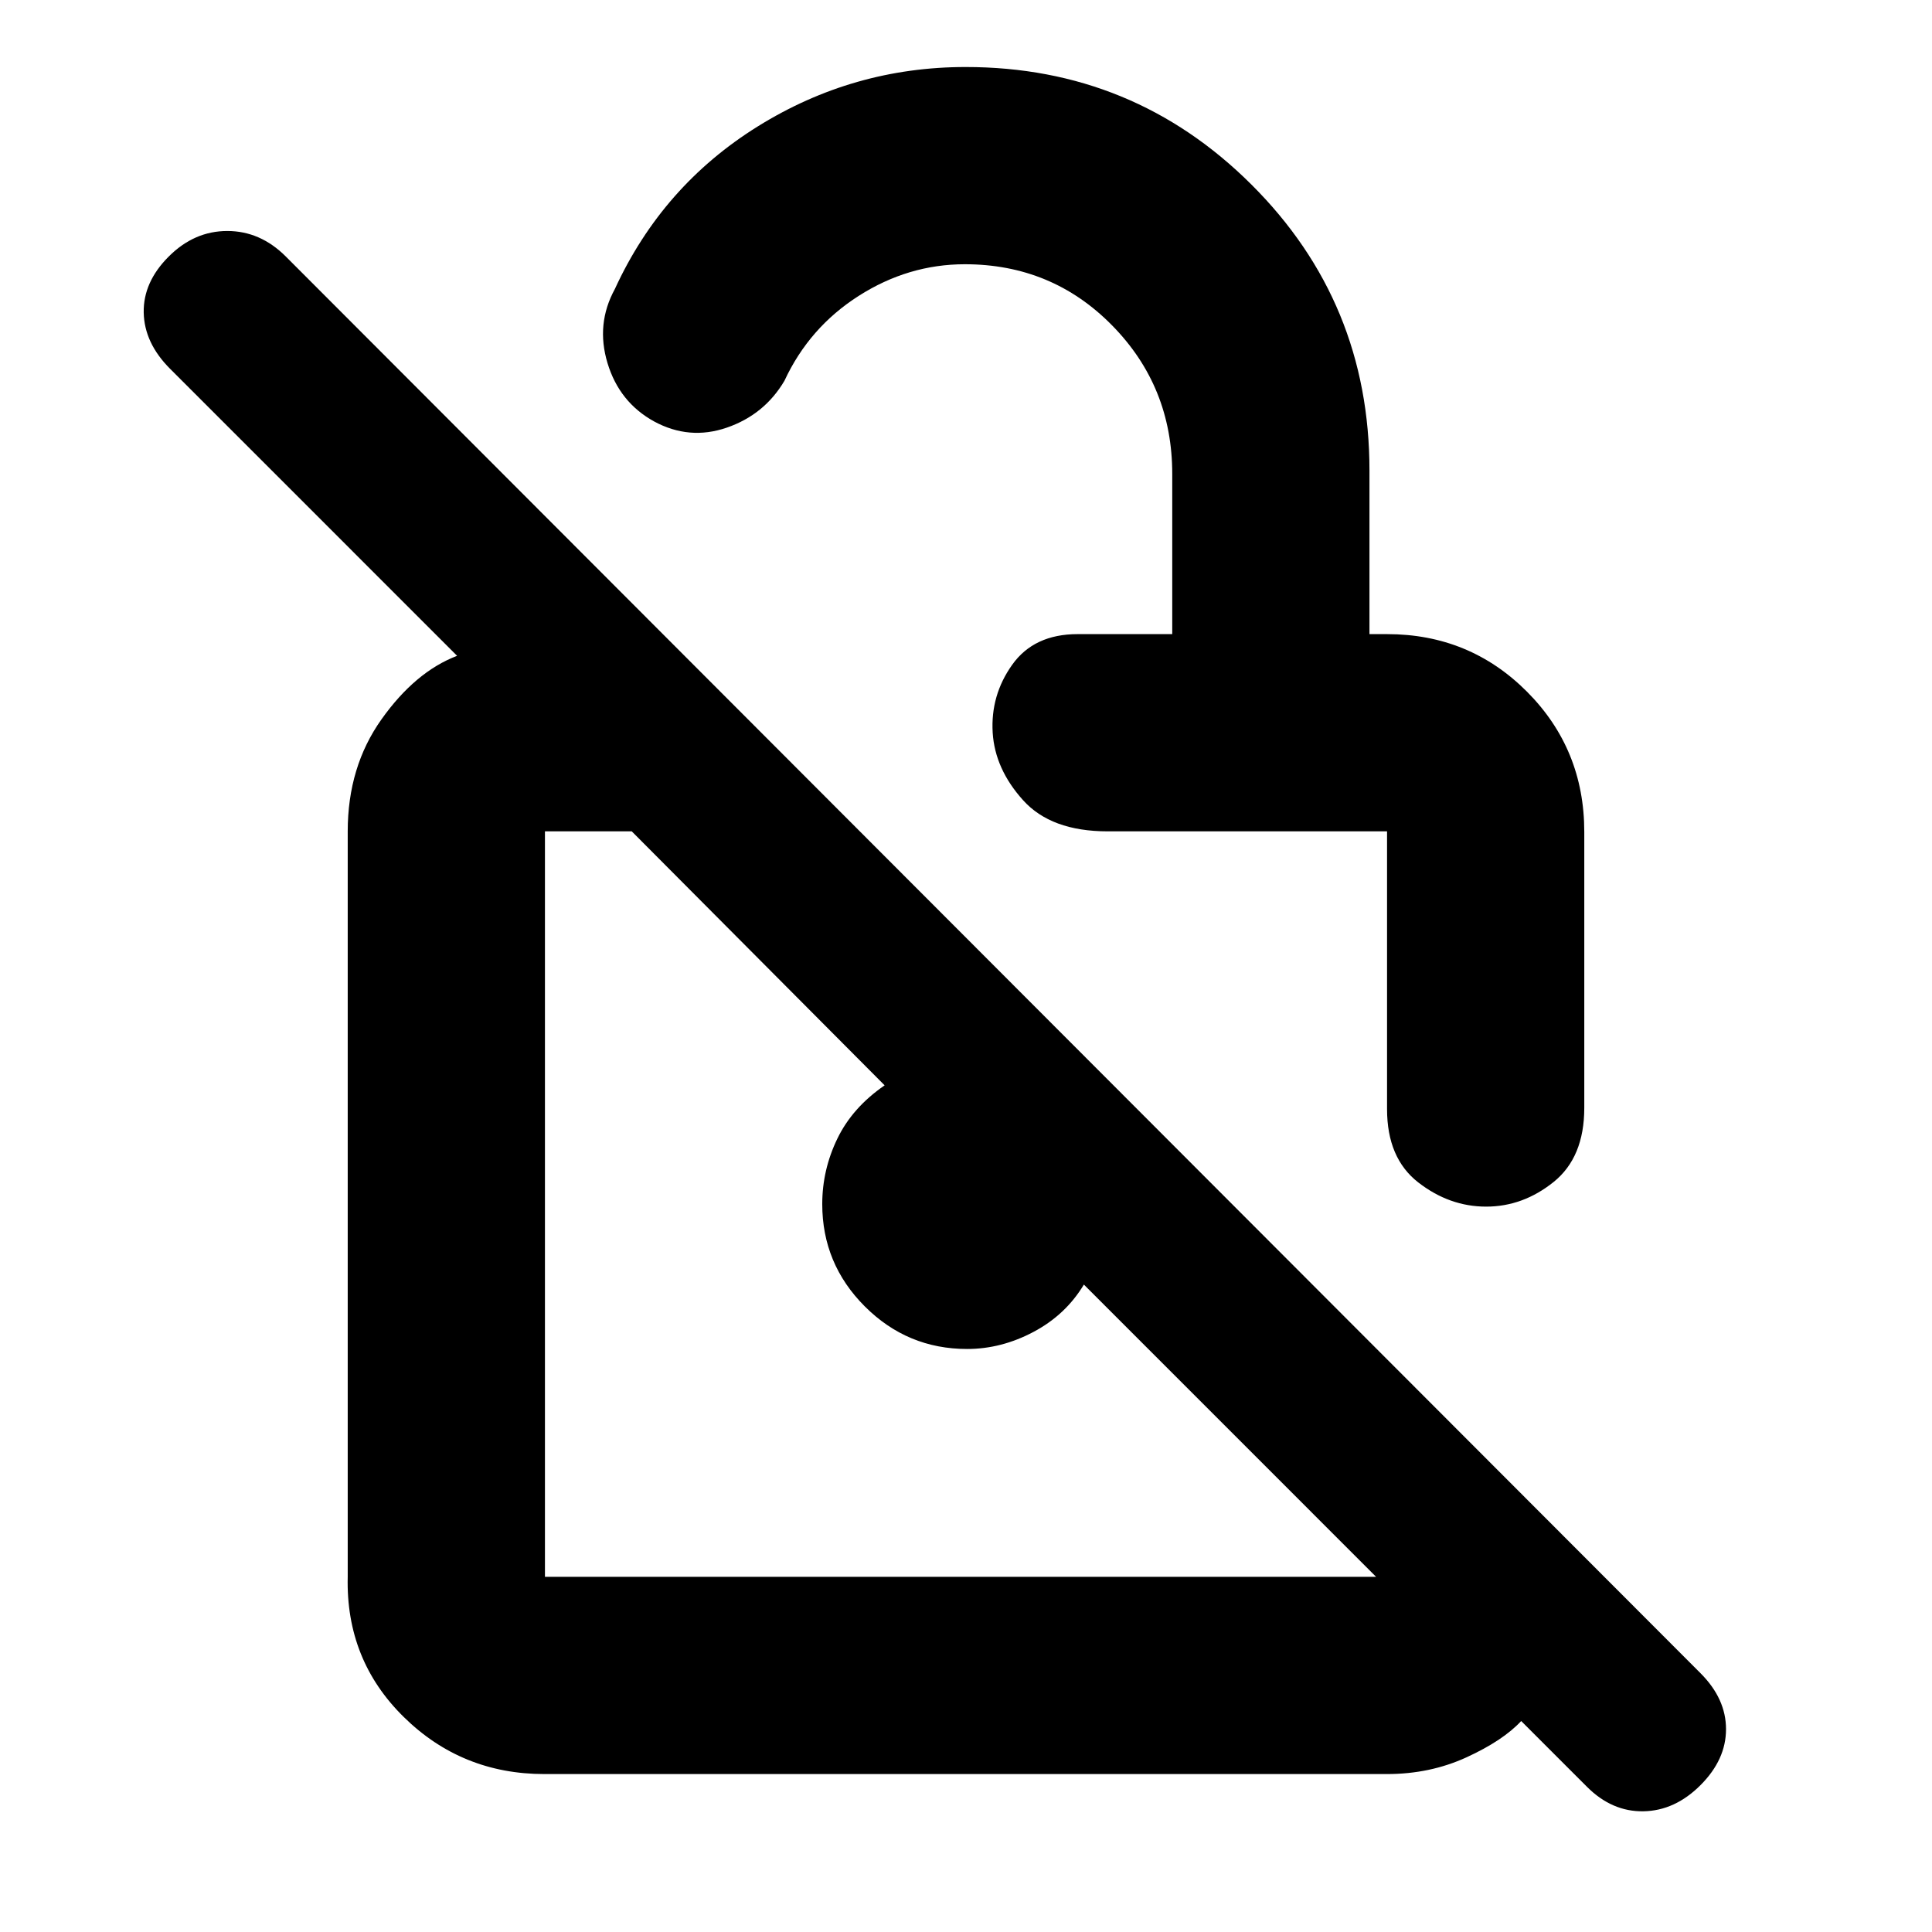 <svg xmlns="http://www.w3.org/2000/svg" height="20" viewBox="0 -960 960 960" width="20"><path d="M582.48-644.91v-79.61q0-43.41-29.88-73.79-29.87-30.39-73.17-30.39-28.08 0-52.71 15.7-24.63 15.7-36.94 42.22-9.95 16.82-28.61 23.26-18.65 6.43-36.18-3.09-17.25-9.52-23.12-28.96-5.87-19.43 3.65-36.82 23.56-51.27 71-80.79 47.44-29.52 103.33-29.52 83.36 0 141.99 58.42 58.64 58.43 58.64 142.06v81.31h8.74q41 0 69.5 28.57 28.5 28.58 28.5 69.69v137.15q0 24.56-15.23 36.81-15.24 12.25-33.52 12.25-18.27 0-33.76-12.04-15.49-12.05-15.49-36.39v-138.04H550.36q-28.08 0-42.02-15.49-13.95-15.49-15.08-33.51-1.13-18.59 9.71-33.8 10.84-15.2 32.51-15.2h47ZM270.5-78.48q-41.02 0-69.87-28.35-28.85-28.34-27.85-69.65v-370.43q0-32.05 16.78-55.66 16.78-23.62 37.57-31.56L84.52-776.74Q71.7-789.57 71.41-804.7q-.28-15.13 12.42-27.82 12.69-12.7 29.11-12.7 16.41 0 29.1 12.7l702.92 703.91q12.69 12.7 12.69 27.83 0 15.13-12.69 27.82-12.7 12.7-28.33 12.98-15.63.28-28.08-12.17l-32.68-32.68q-9 9.7-27.15 18.03-18.15 8.32-39.5 8.32H270.5Zm413.28-98L538.57-321.7q-9 15-25 23.5t-33 8.5q-29.7 0-50.85-21.15-21.15-21.15-21.15-50.85 0-17 7.5-32.5t23.5-26.5L313.91-546.91h-43.13v370.43h413ZM489.13-371.7Zm122.74-104.43Z"/></svg>